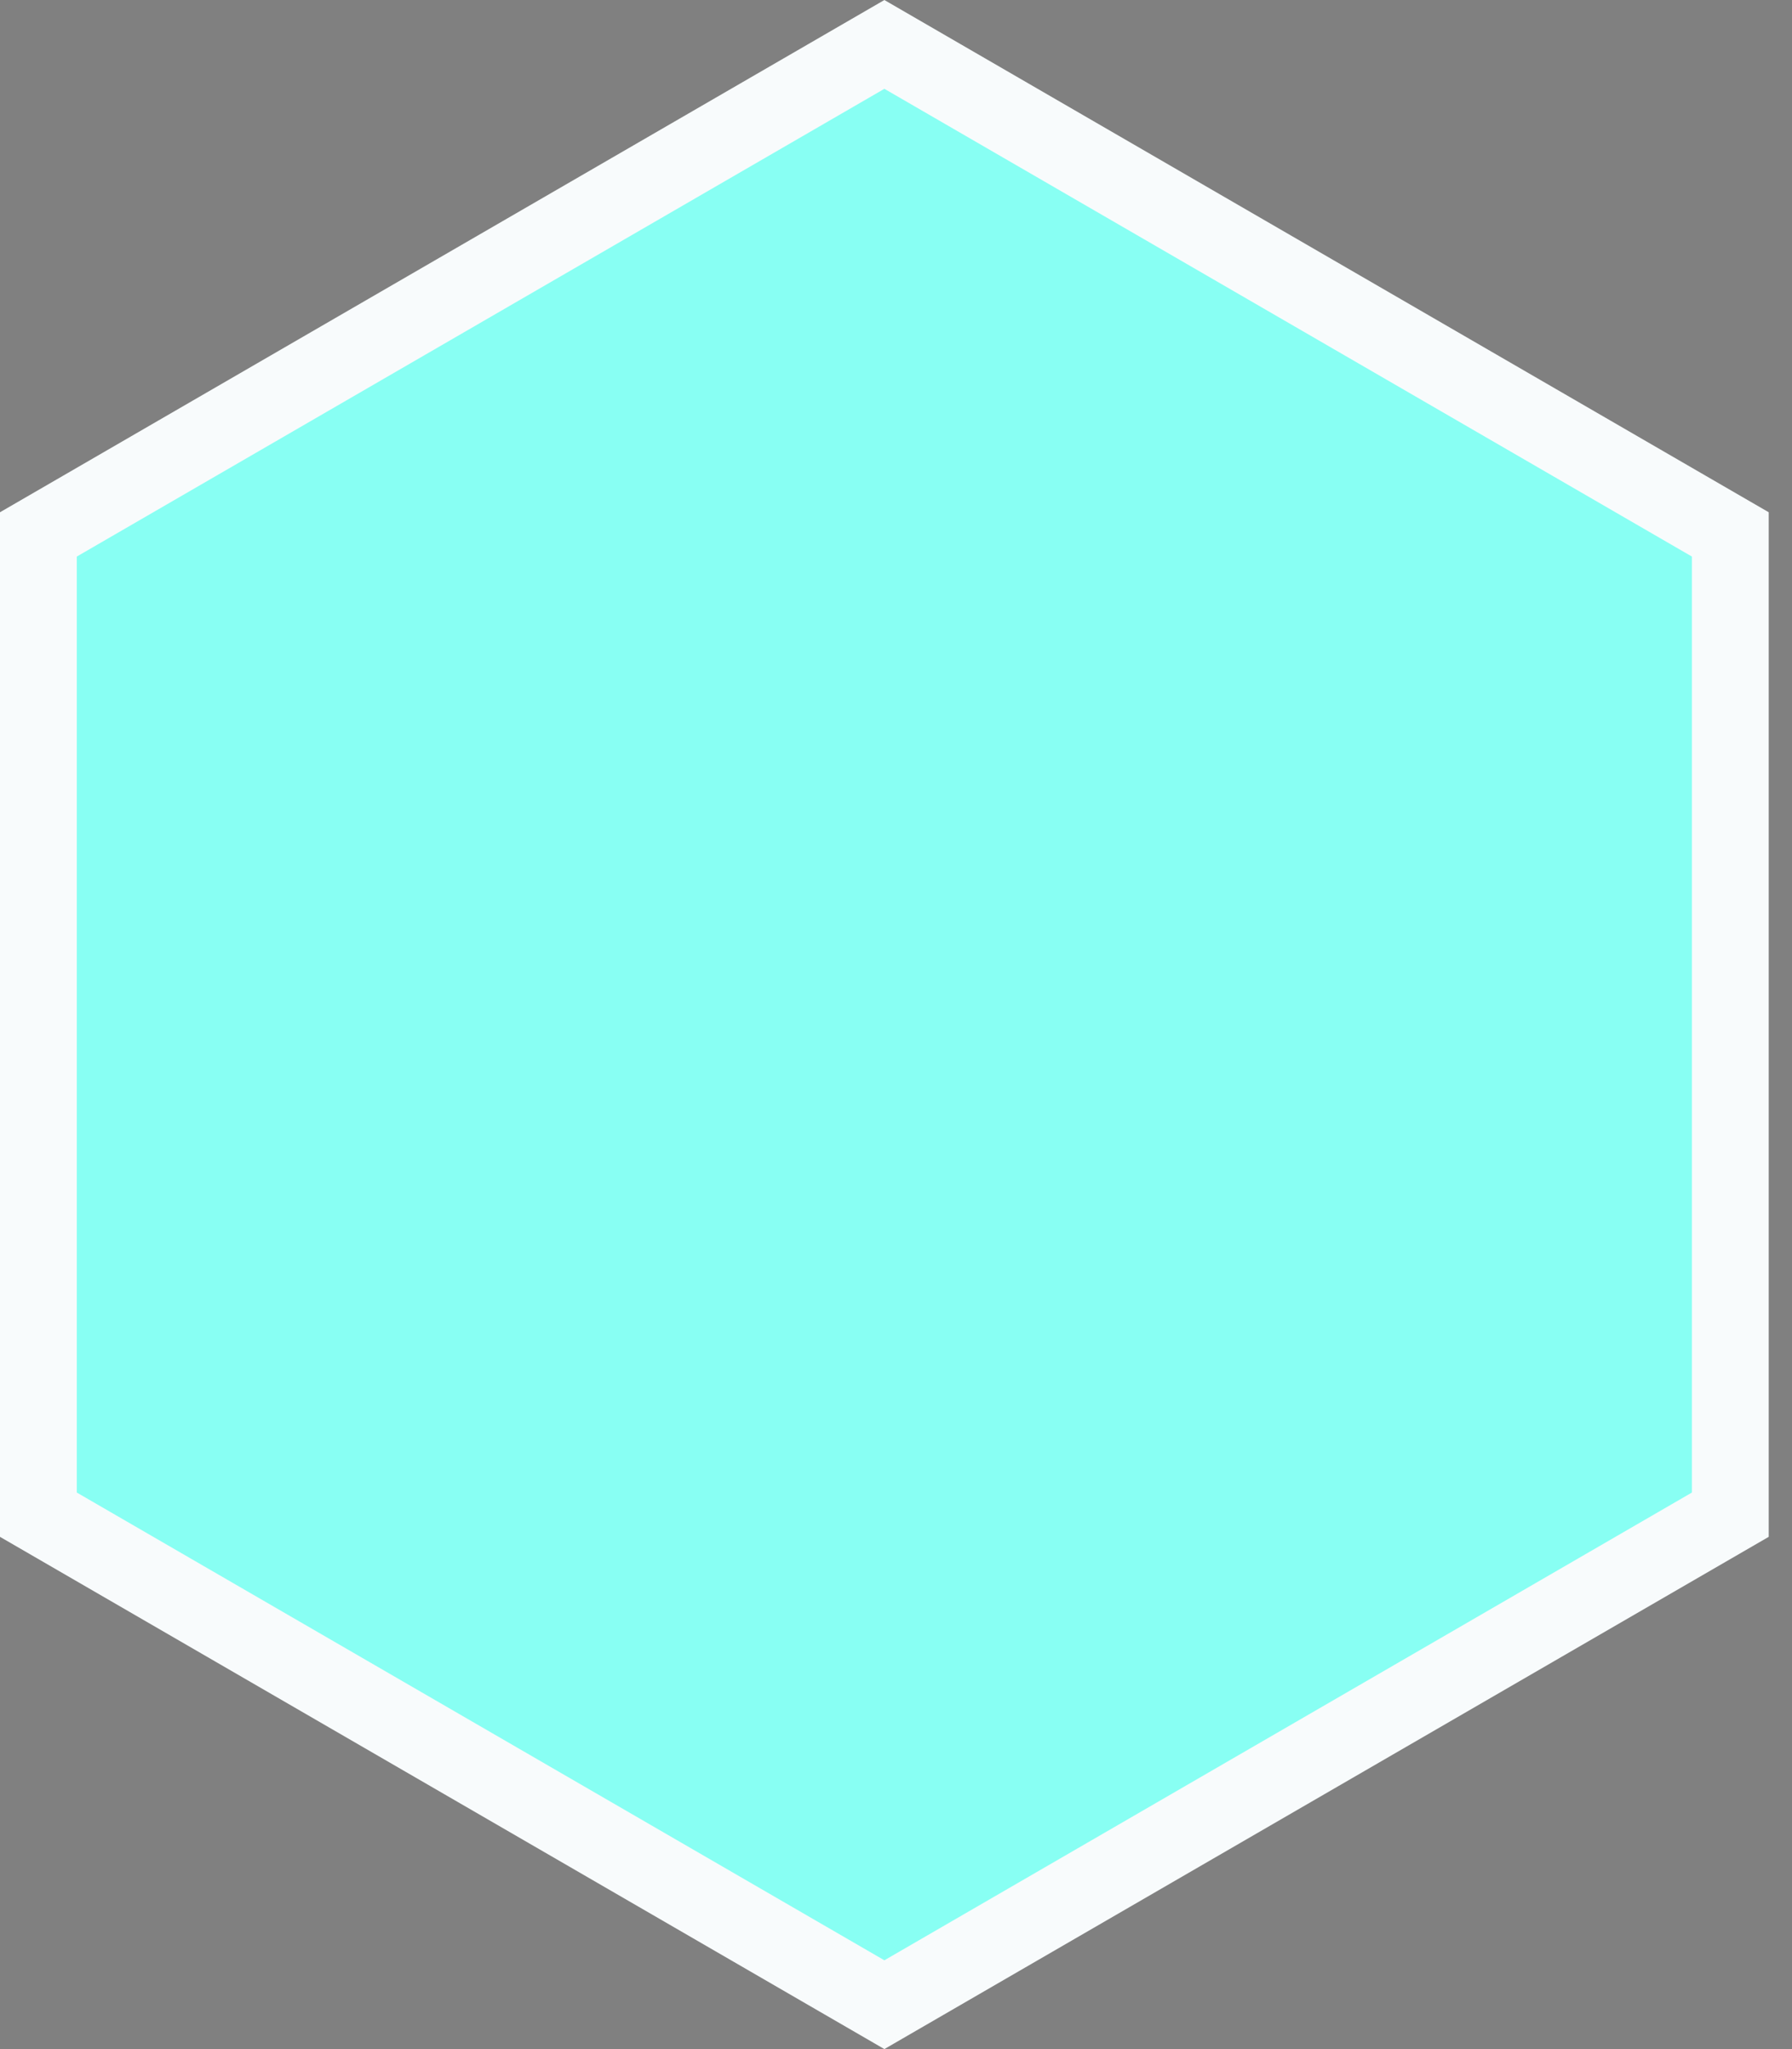 <svg width="35" height="40" viewBox="0 0 35 40" fill="none" xmlns="http://www.w3.org/2000/svg">
    <rect x="0" y="0" width="35" height="40" fill="#808080" stroke="none"/>
    <path
        d="M0.75 10.432L17.273 0.867L33.795 10.432V29.568L17.273 39.133L0.75 29.568L0.75 10.432Z"
        fill="url(#paint0_angular_689_208)" stroke="#F8FBFC" stroke-width="1.5" />
    <defs>
        <radialGradient id="paint0_angular_689_208" cx="0" cy="0" r="1"
            gradientUnits="userSpaceOnUse"
            gradientTransform="translate(17.273 20) rotate(90) scale(20 27.908)">
            <stop offset="1" stop-color="#88FFF3" />
            <stop offset="1" stop-color="#180D5B" />
        </radialGradient>
    </defs>
</svg>
